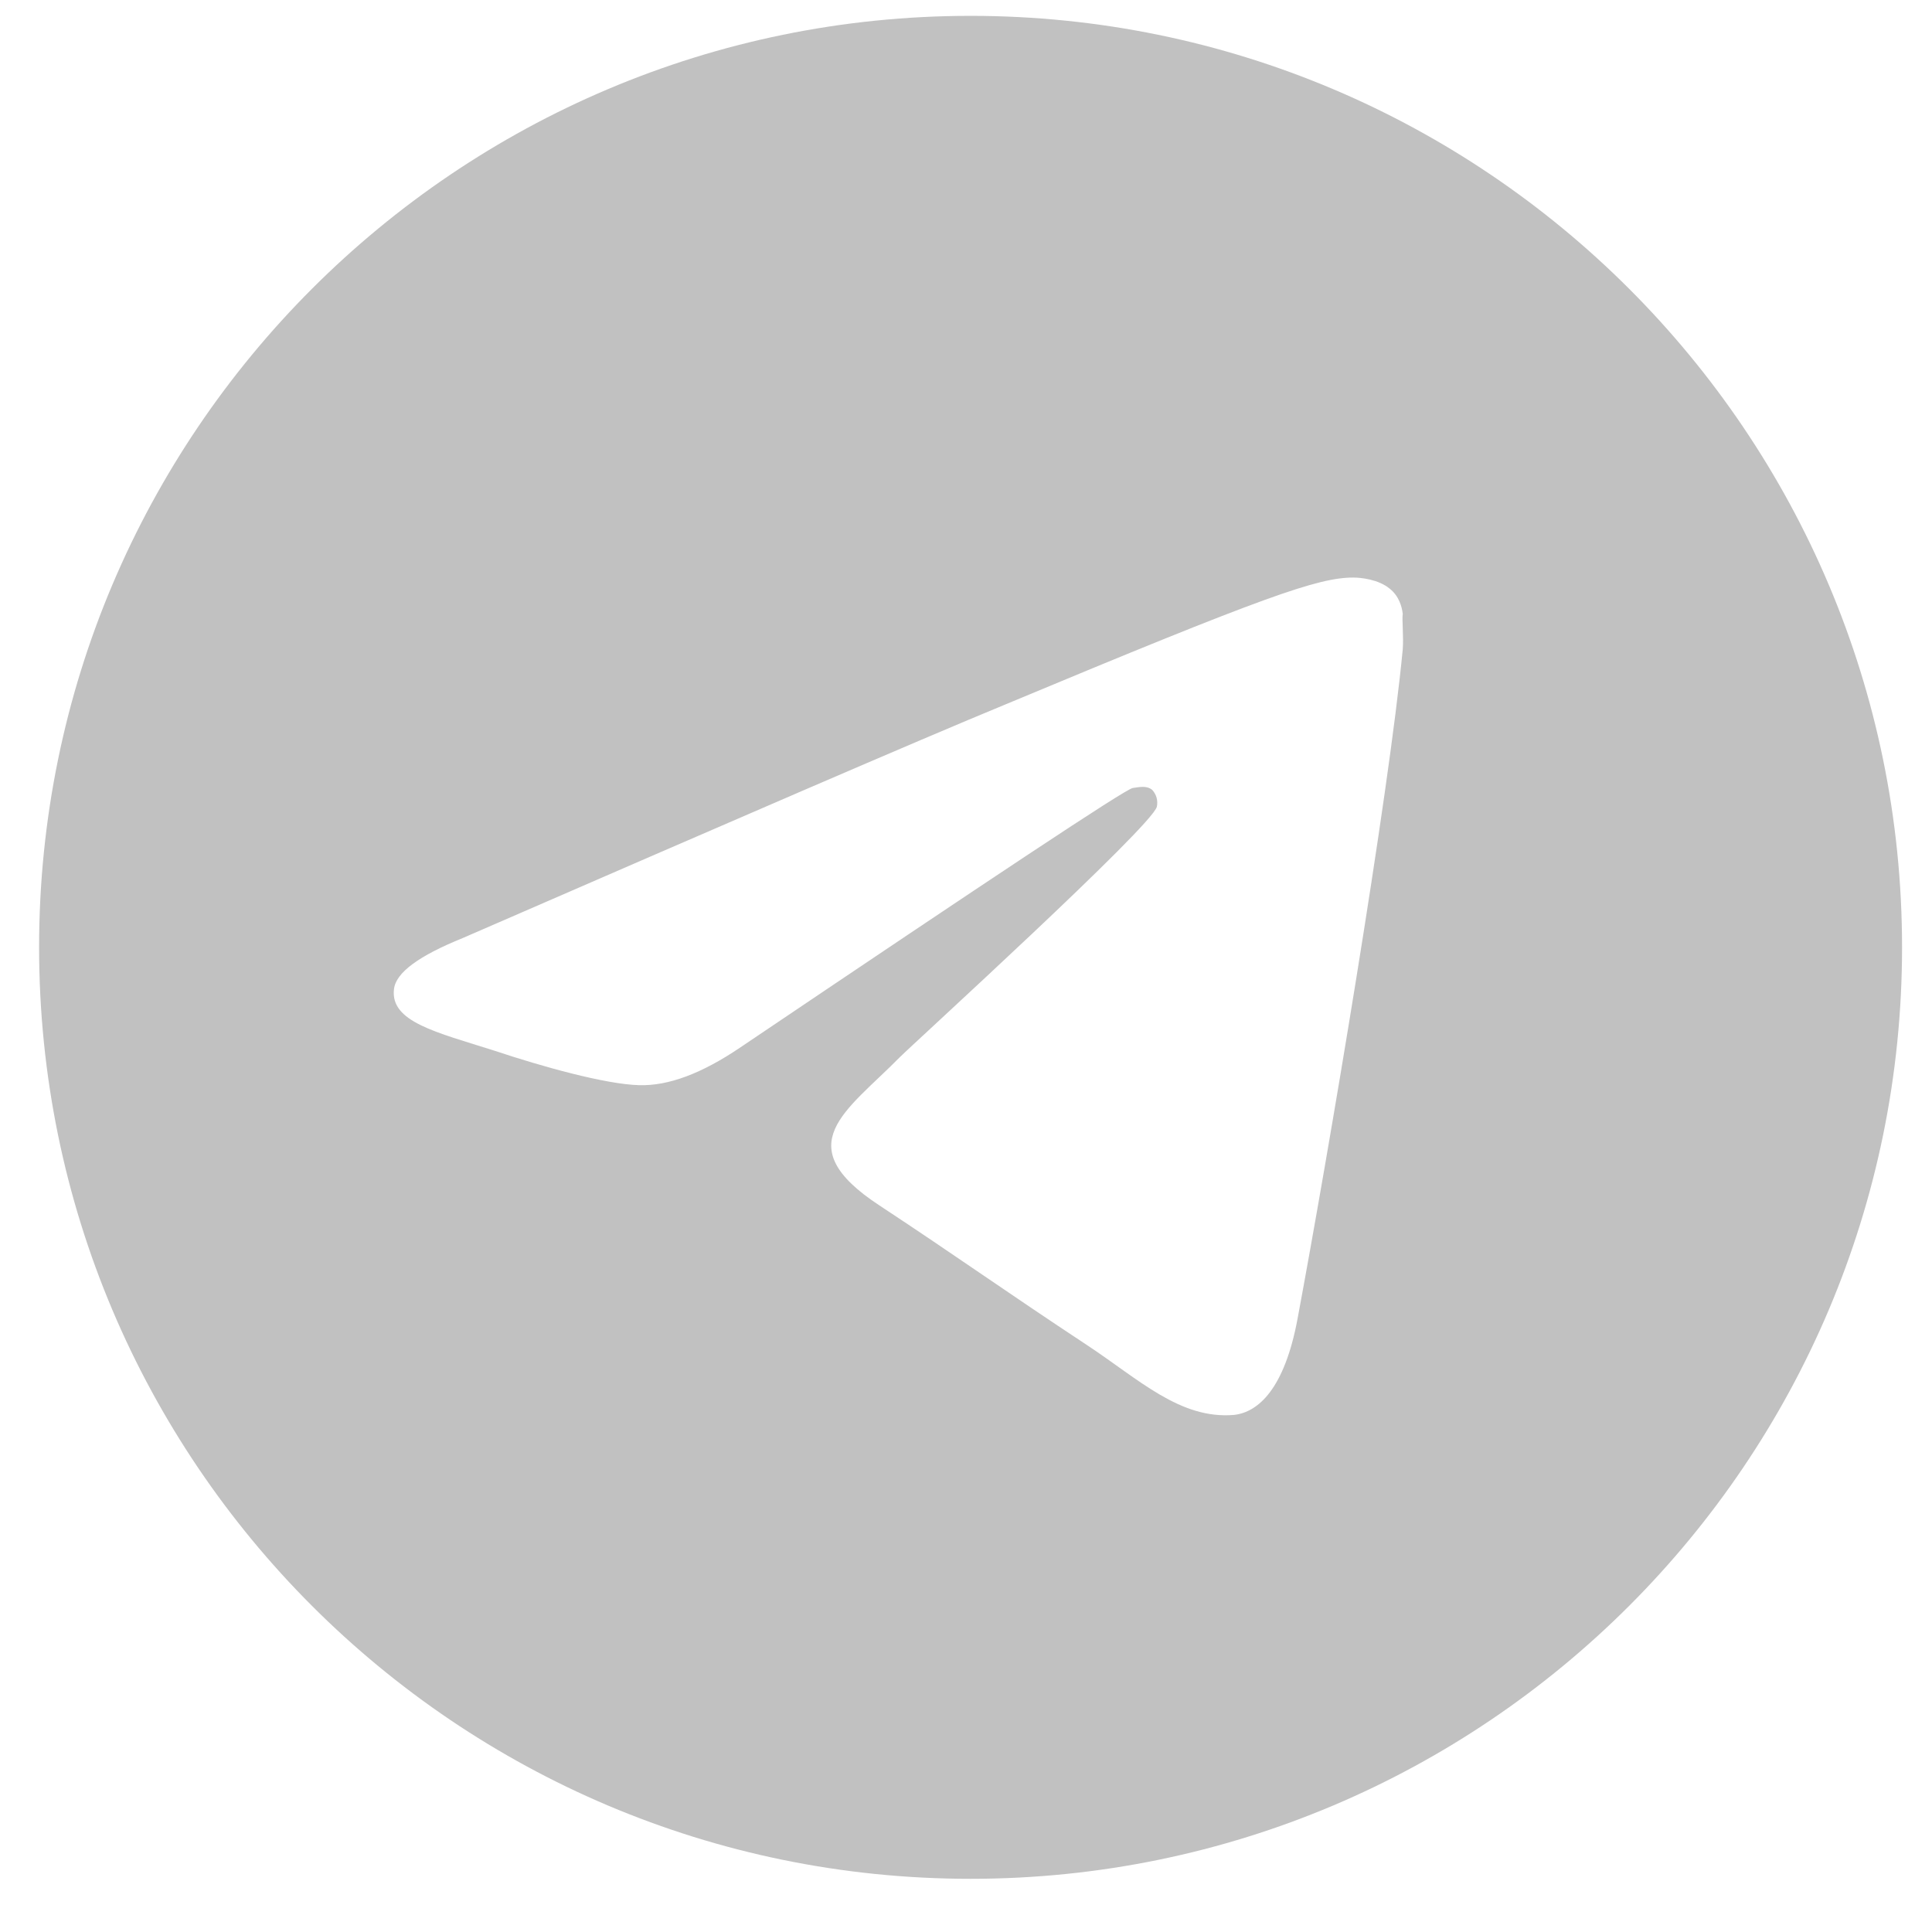 <svg width="34" height="34" viewBox="0 0 34 34" fill="none" xmlns="http://www.w3.org/2000/svg">
<path d="M17.08 0.279C8.031 0.279 0.688 7.623 0.688 16.671C0.688 25.72 8.031 33.064 17.08 33.064C26.129 33.064 33.473 25.72 33.473 16.671C33.473 7.623 26.129 0.279 17.08 0.279ZM24.686 11.426C24.44 14.016 23.375 20.311 22.834 23.212C22.604 24.441 22.145 24.851 21.719 24.9C20.768 24.982 20.047 24.277 19.129 23.671C17.687 22.72 16.867 22.13 15.474 21.212C13.851 20.147 14.9 19.556 15.834 18.606C16.08 18.36 20.277 14.54 20.359 14.196C20.37 14.144 20.368 14.09 20.354 14.038C20.34 13.987 20.313 13.94 20.277 13.901C20.178 13.819 20.047 13.852 19.932 13.868C19.785 13.901 17.49 15.425 13.015 18.442C12.359 18.884 11.769 19.114 11.244 19.097C10.654 19.081 9.539 18.77 8.703 18.491C7.671 18.163 6.867 17.983 6.933 17.409C6.966 17.114 7.376 16.819 8.146 16.507C12.933 14.426 16.113 13.049 17.703 12.393C22.26 10.491 23.195 10.164 23.817 10.164C23.948 10.164 24.26 10.196 24.457 10.36C24.621 10.491 24.67 10.672 24.686 10.803C24.67 10.901 24.703 11.196 24.686 11.426Z" fill="#C1C1C1"/>
</svg>
